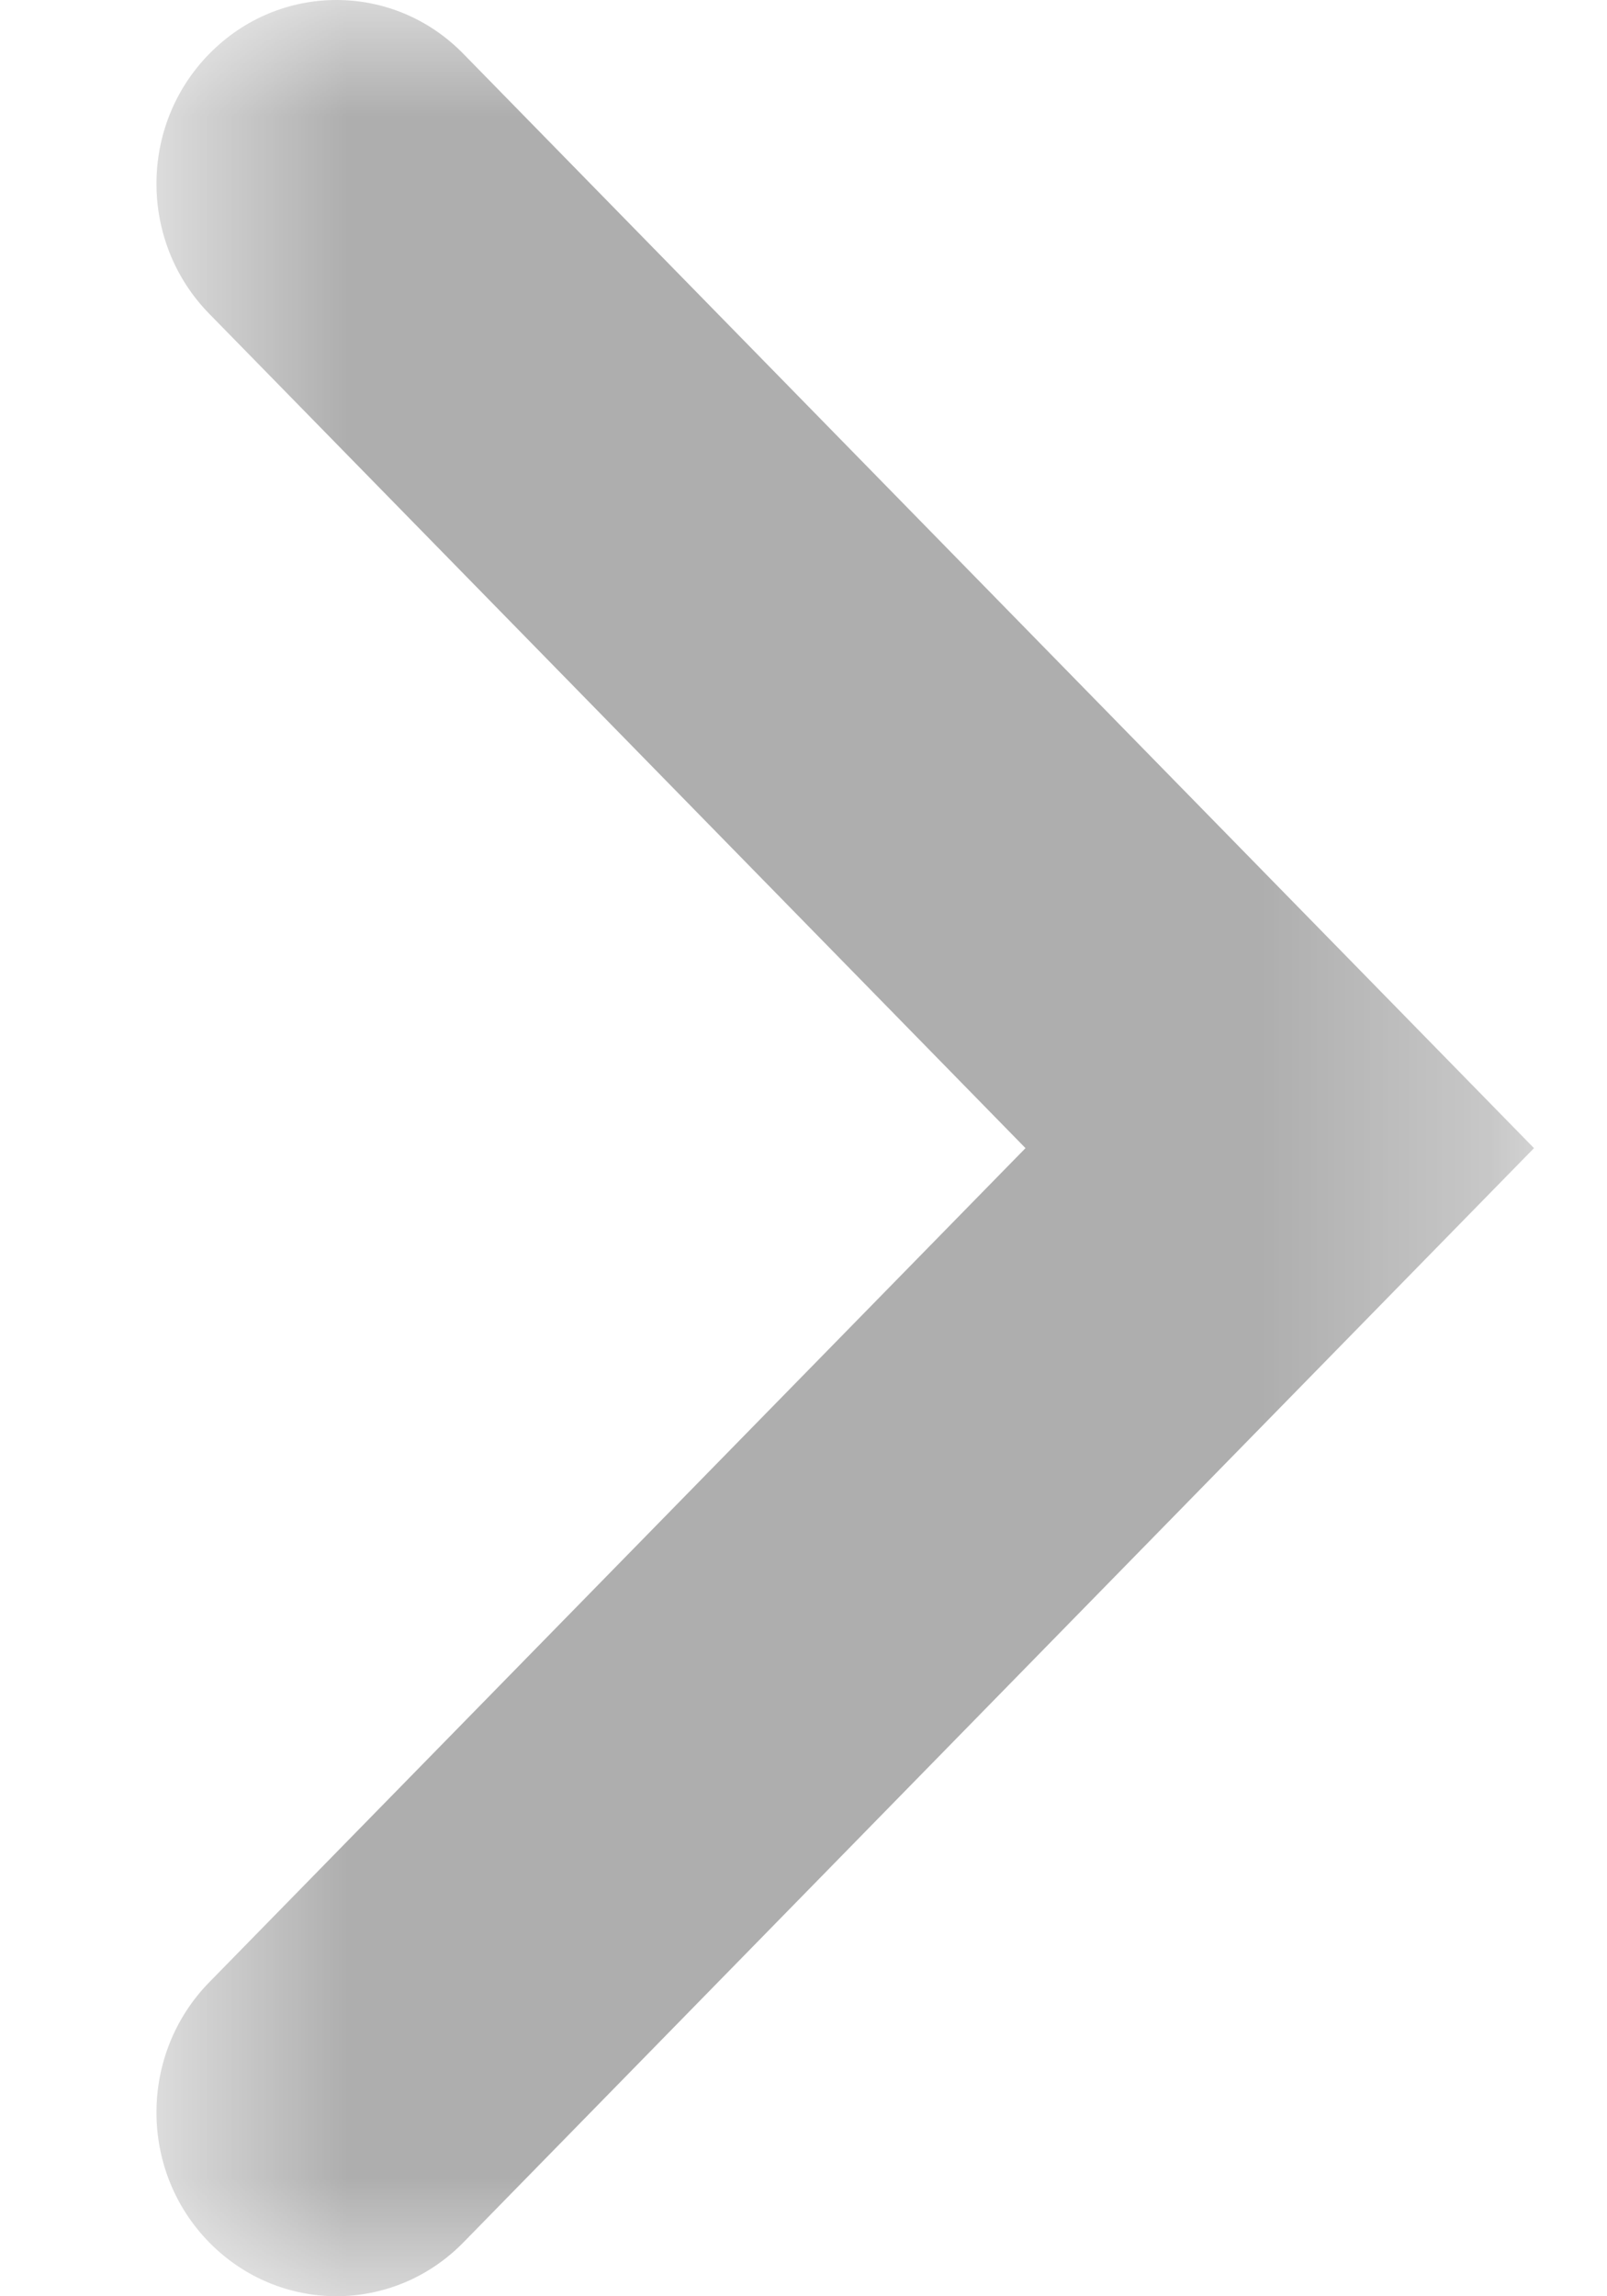 <svg xmlns="http://www.w3.org/2000/svg" xmlns:xlink="http://www.w3.org/1999/xlink" width="7" height="10" viewBox="0 0 7 10">
    <defs>
        <path id="zw2gg73tba" d="M0.682 0L6.682 0 6.682 10 0.682 10z"/>
    </defs>
    <g fill="none" fill-rule="evenodd" opacity=".4">
        <g>
            <g>
                <g opacity=".79" transform="translate(-153 -328) translate(153 328) matrix(1 0 0 -1 0 10)">
                    <mask id="ro8vf7riqb" fill="#fff">
                        <use xlink:href="#zw2gg73tba"/>
                    </mask>
                    <path fill="#000" d="M1.465 10c-.2 0-.4-.078-.554-.235-.306-.312-.306-.818 0-1.131L4.467 5 .911 1.367C.605 1.054.605.547.911.235c.307-.313.802-.313 1.108 0L6.682 5 2.019 9.765c-.153.157-.353.235-.554.235" mask="url(#ro8vf7riqb)"/>
                </g>
            </g>
        </g>
    </g>
</svg>
